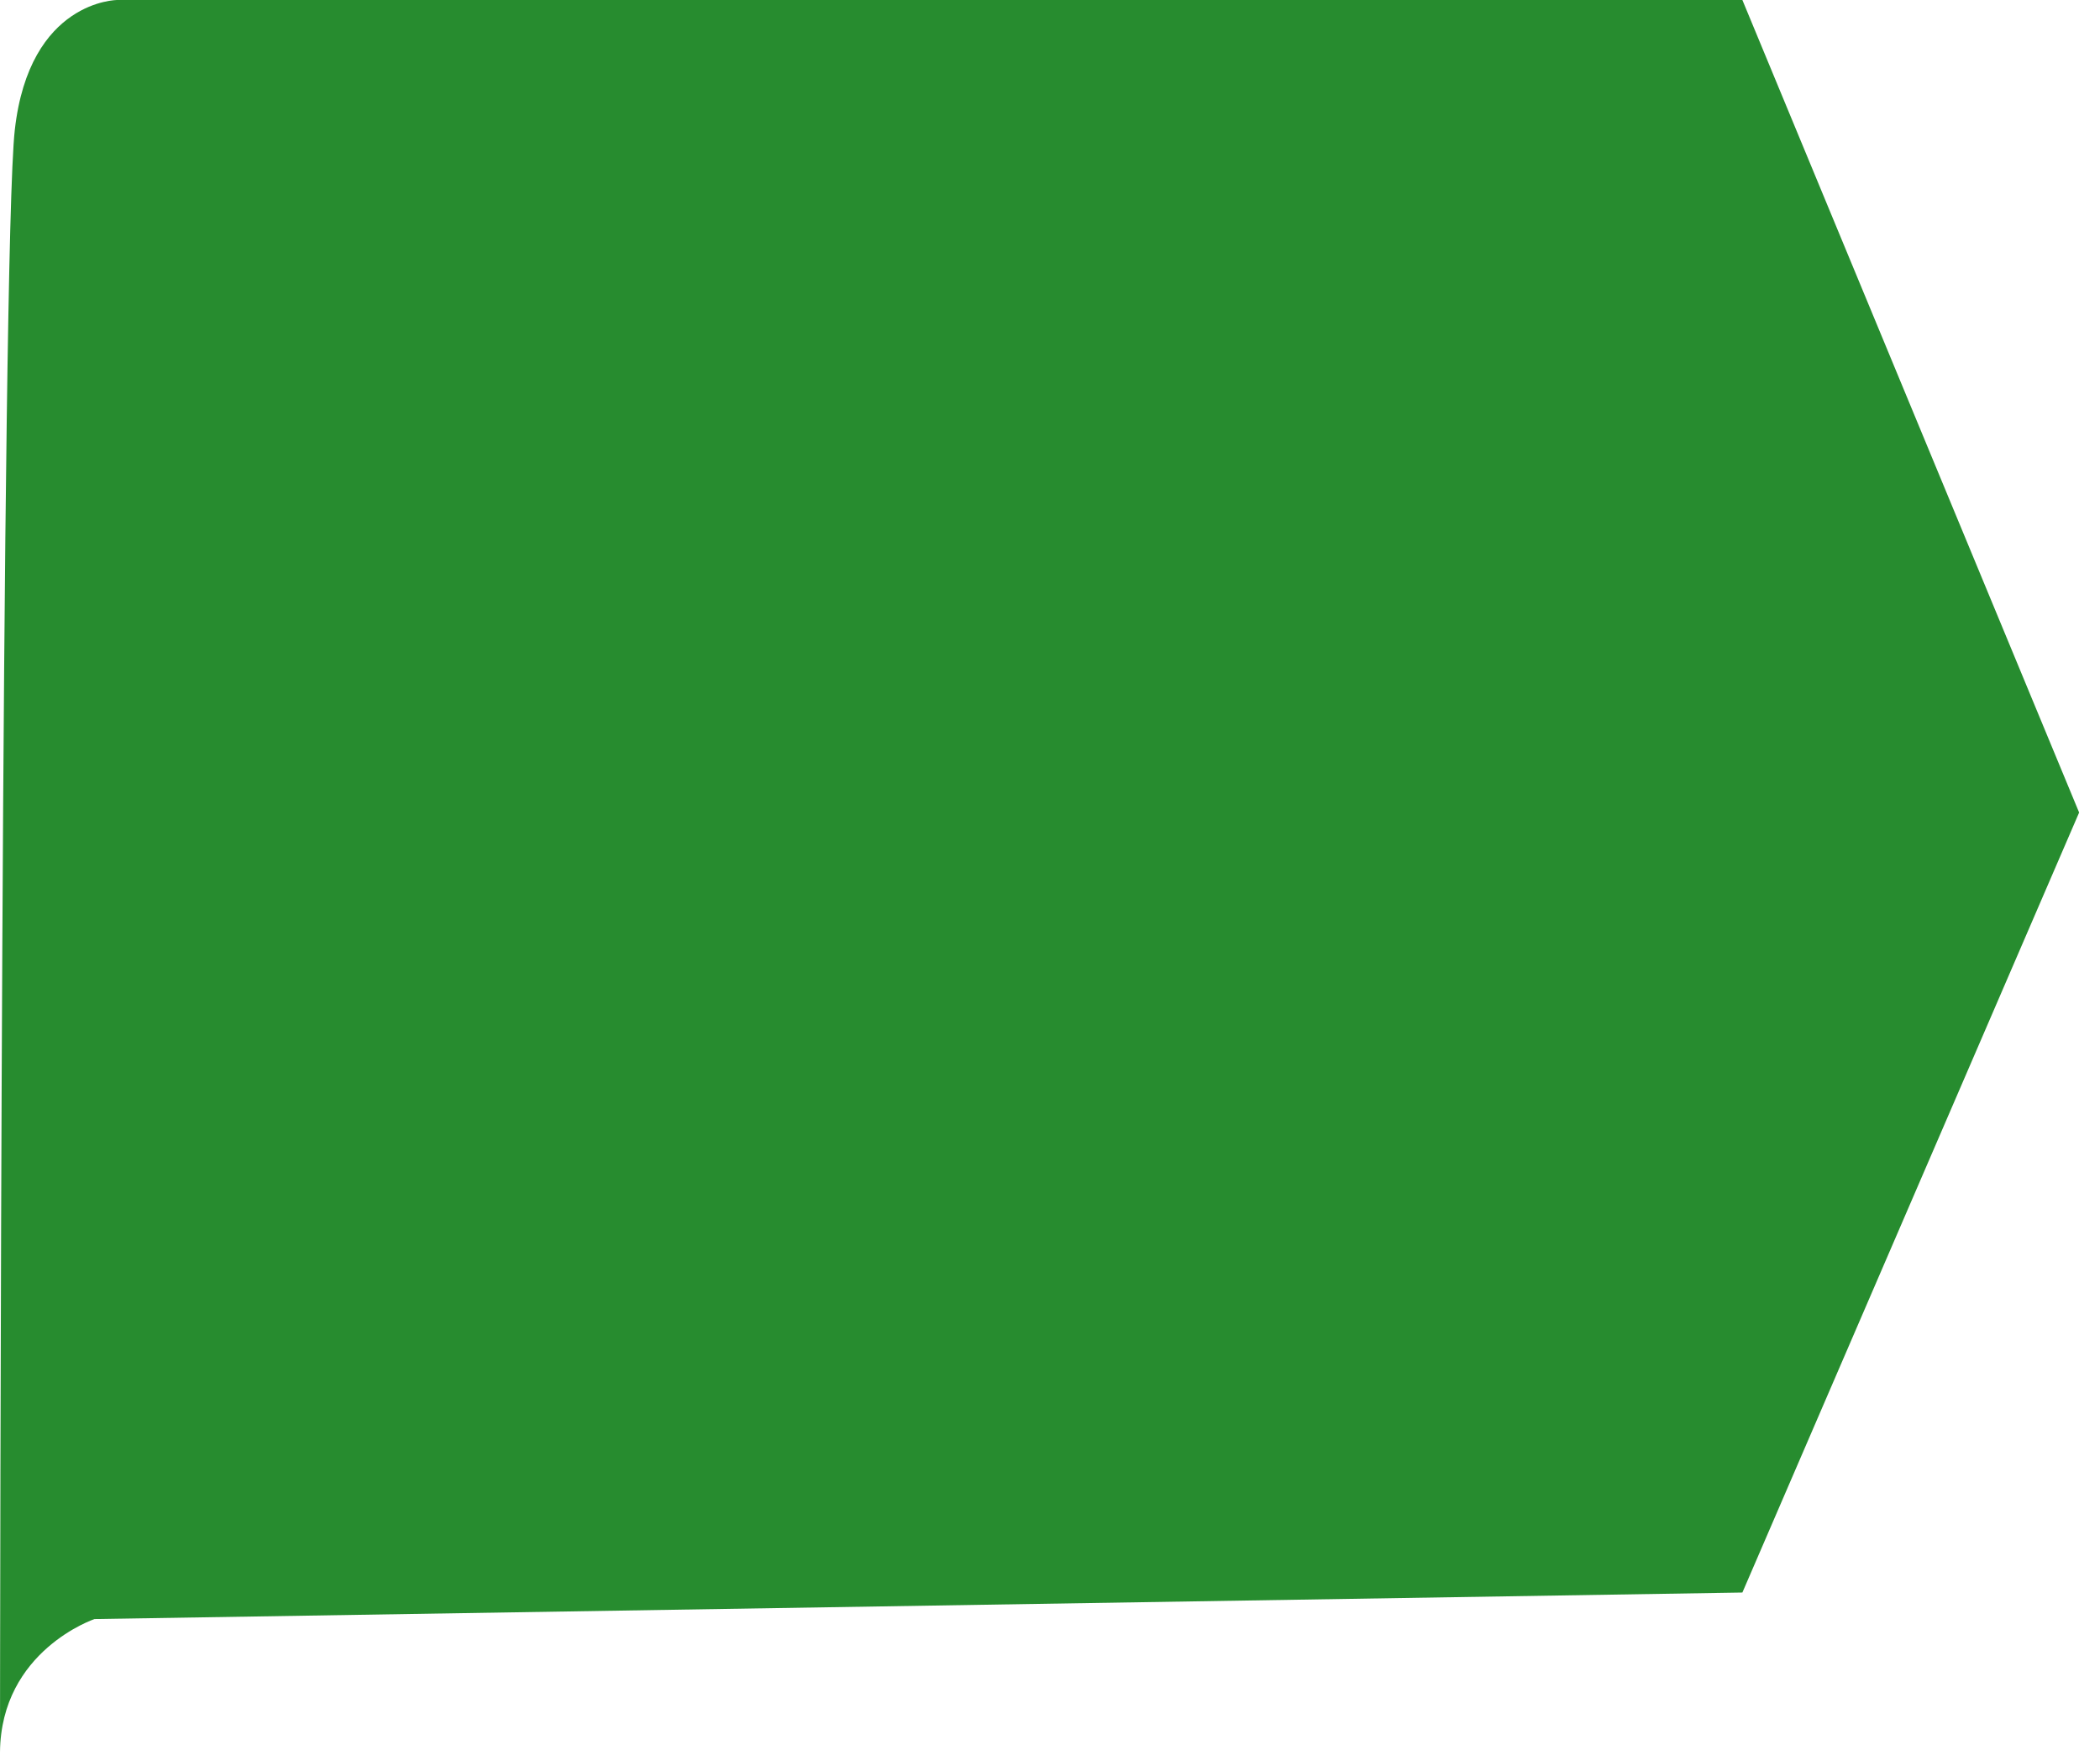 <svg width="68" height="57" viewBox="0 0 68 57" fill="none" xmlns="http://www.w3.org/2000/svg">
<path d="M-6.74759e-09 56.777C-7.47343e-09 56.761 7.60997e-05 56.744 0 56.728C0.003 53.313 0.038 8.132 0.479 4.208C0.952 -0 3.798 -0 3.798 -0L56.42 -0L67.324 26.305L56.42 51.557L3.06 52.416C3.06 52.416 0.03 53.434 0 56.728C2.68602e-05 56.976 3.13897e-09 57.004 -6.74759e-09 56.777Z" fill="#278C2F"/>
</svg>
